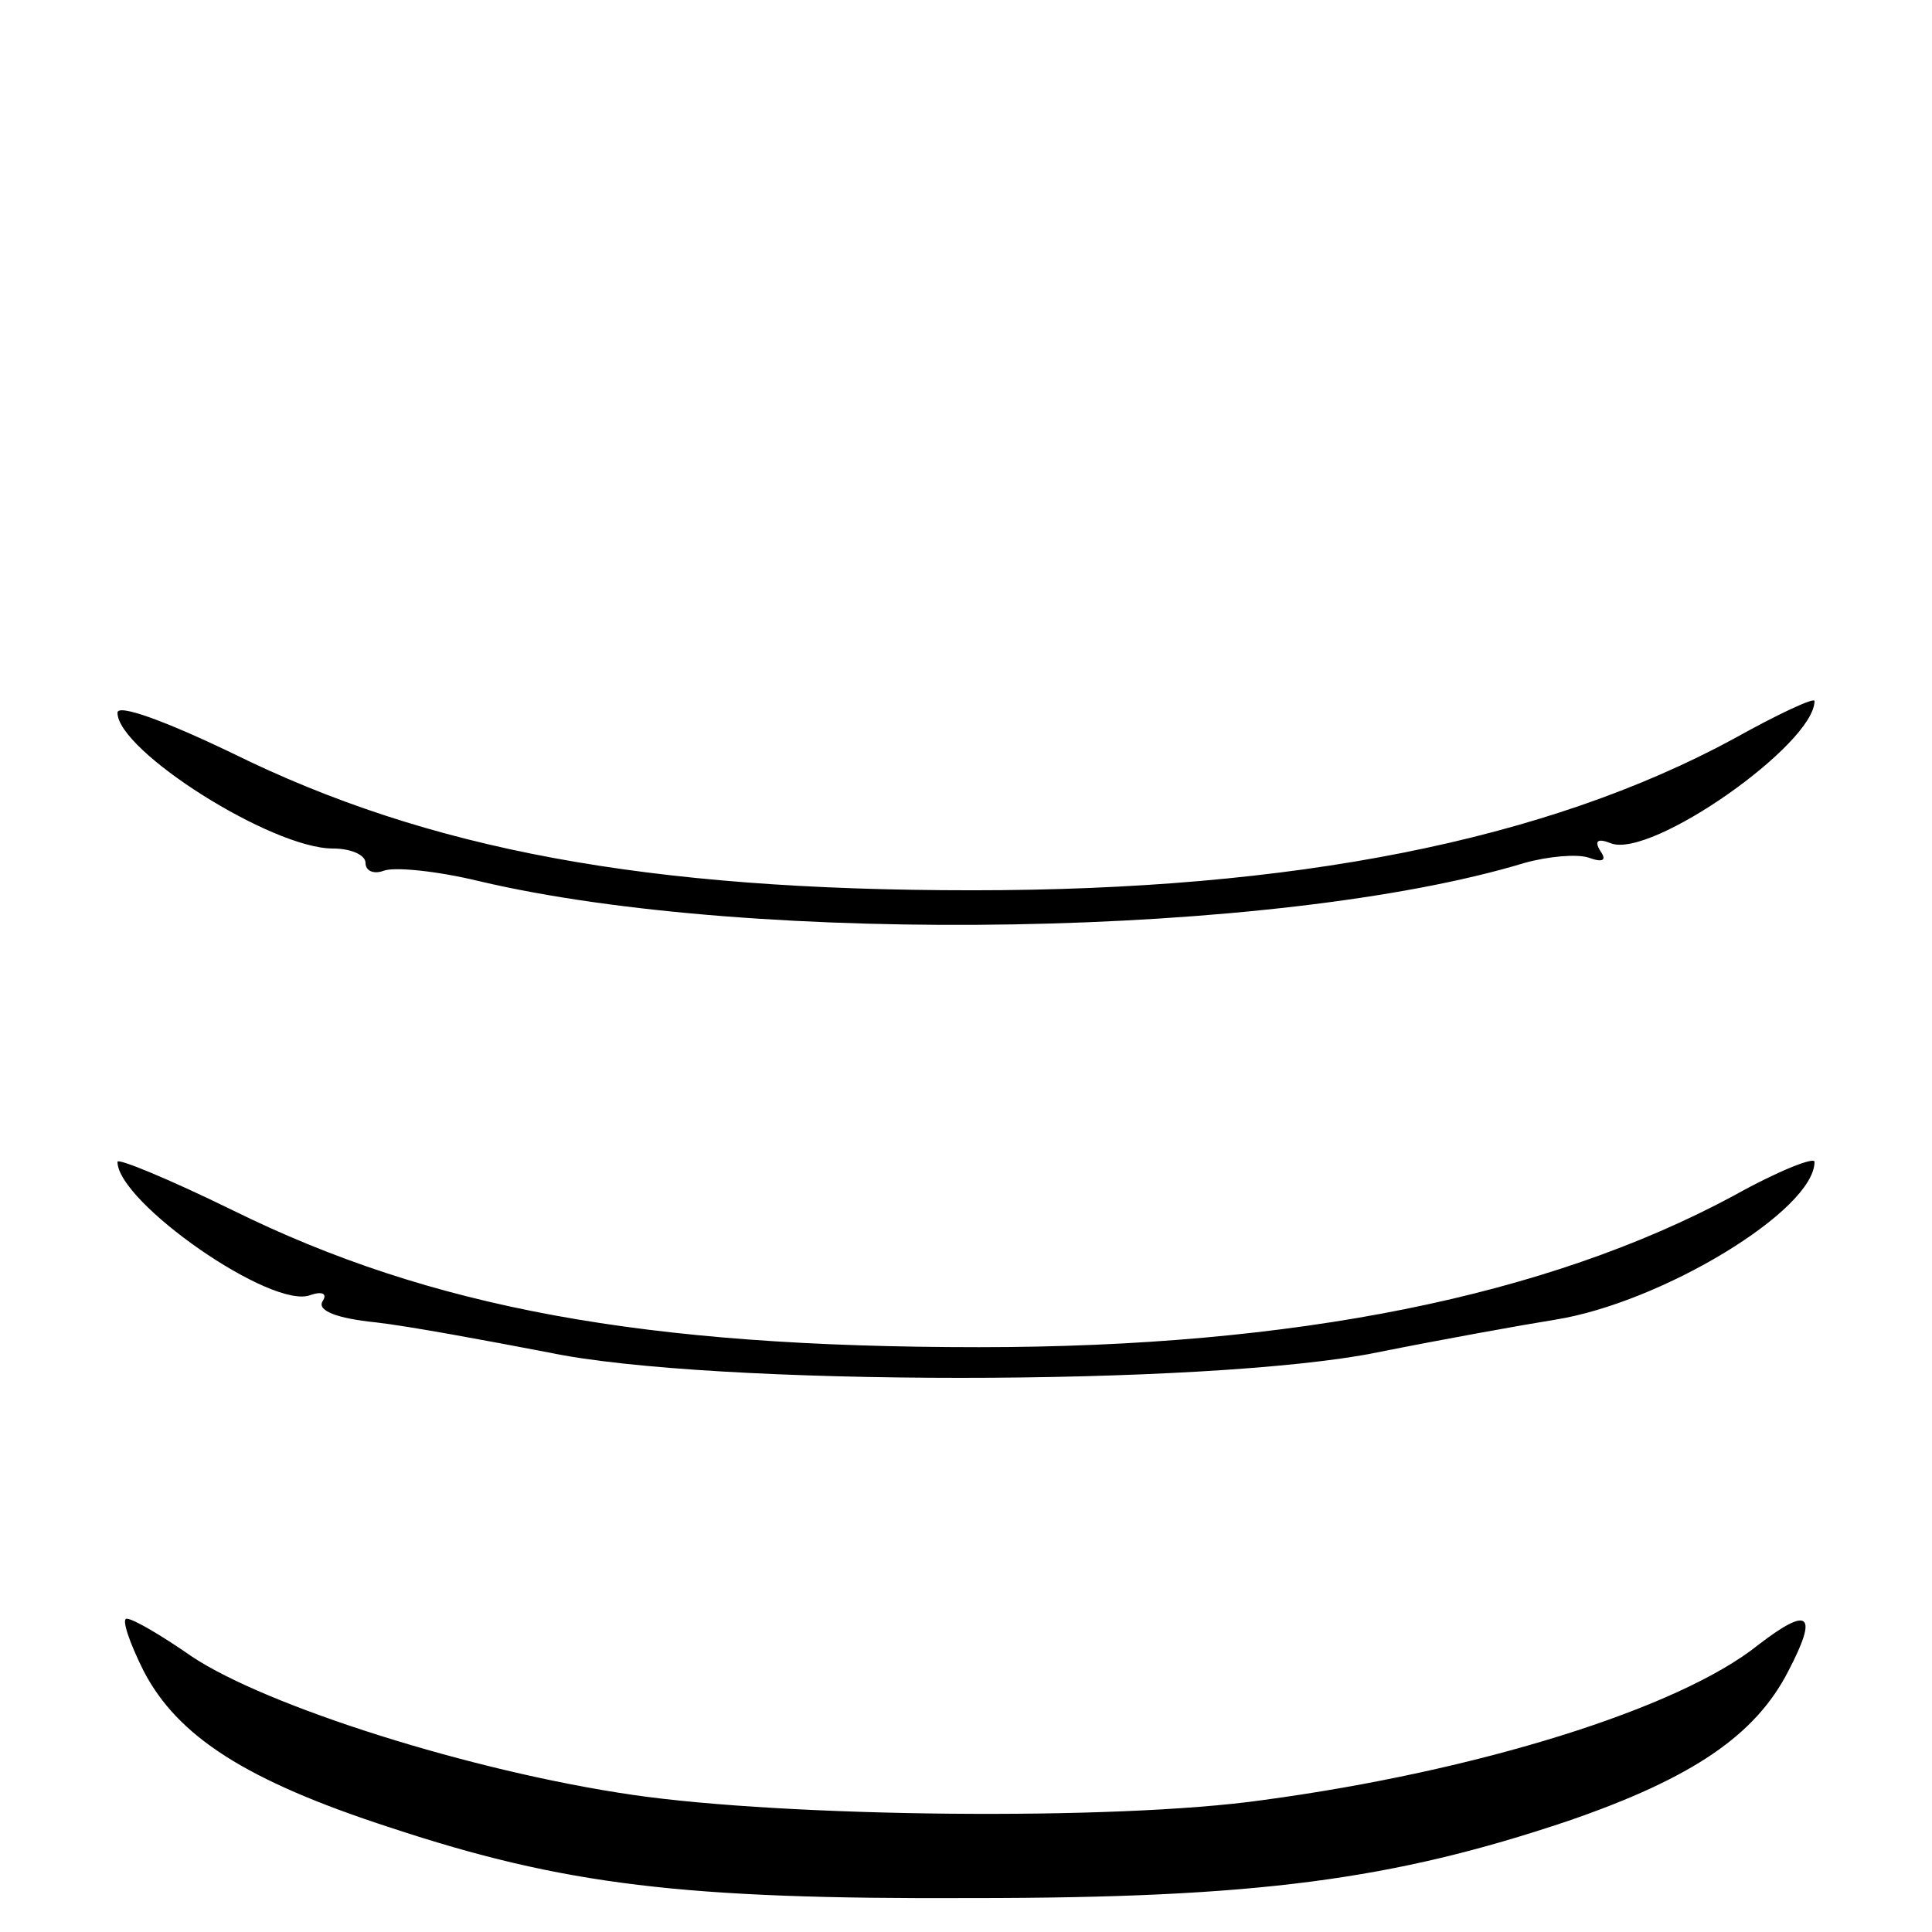 <?xml version="1.0" standalone="no"?>
<!DOCTYPE svg PUBLIC "-//W3C//DTD SVG 20010904//EN"
 "http://www.w3.org/TR/2001/REC-SVG-20010904/DTD/svg10.dtd">
<svg version="1.0" xmlns="http://www.w3.org/2000/svg"
 width="148pt" height="148pt" viewBox="0 0 148 148"
 preserveAspectRatio="xMidYMid meet">

<g transform="translate(0,148) scale(0.1,-0.1)"
fill="#000000" stroke="none">
<path d="M90 934 c0 -29 118 -104 165 -104 14 0 25 -5 25 -11 0 -6 6 -9 14 -6
8 3 40 0 73 -8 212 -50 613 -43 801 14 18 5 40 7 49 4 11 -4 14 -2 9 5 -5 8
-2 10 8 6 31 -12 156 76 156 109 0 3 -28 -10 -62 -29 -144 -78 -337 -116 -583
-116 -250 0 -417 31 -567 105 -52 25 -88 38 -88 31z"/>
<path d="M90 590 c0 -31 119 -114 148 -102 9 3 13 1 9 -5 -4 -7 11 -13 41 -16
26 -3 85 -14 132 -23 123 -26 507 -26 635 0 50 10 111 21 136 25 82 13 199 84
199 121 0 4 -28 -7 -62 -26 -143 -77 -336 -116 -578 -116 -257 0 -420 30 -572
105 -49 24 -88 40 -88 37z"/>
<path d="M110 200 c26 -50 78 -84 189 -120 133 -44 224 -55 446 -54 218 0 322
14 456 59 96 33 144 66 169 115 23 44 16 50 -23 20 -61 -49 -216 -97 -380
-119 -113 -16 -365 -13 -482 4 -124 18 -281 68 -338 106 -23 16 -45 29 -50 29
-4 0 2 -18 13 -40z"/>
</g>
</svg>
